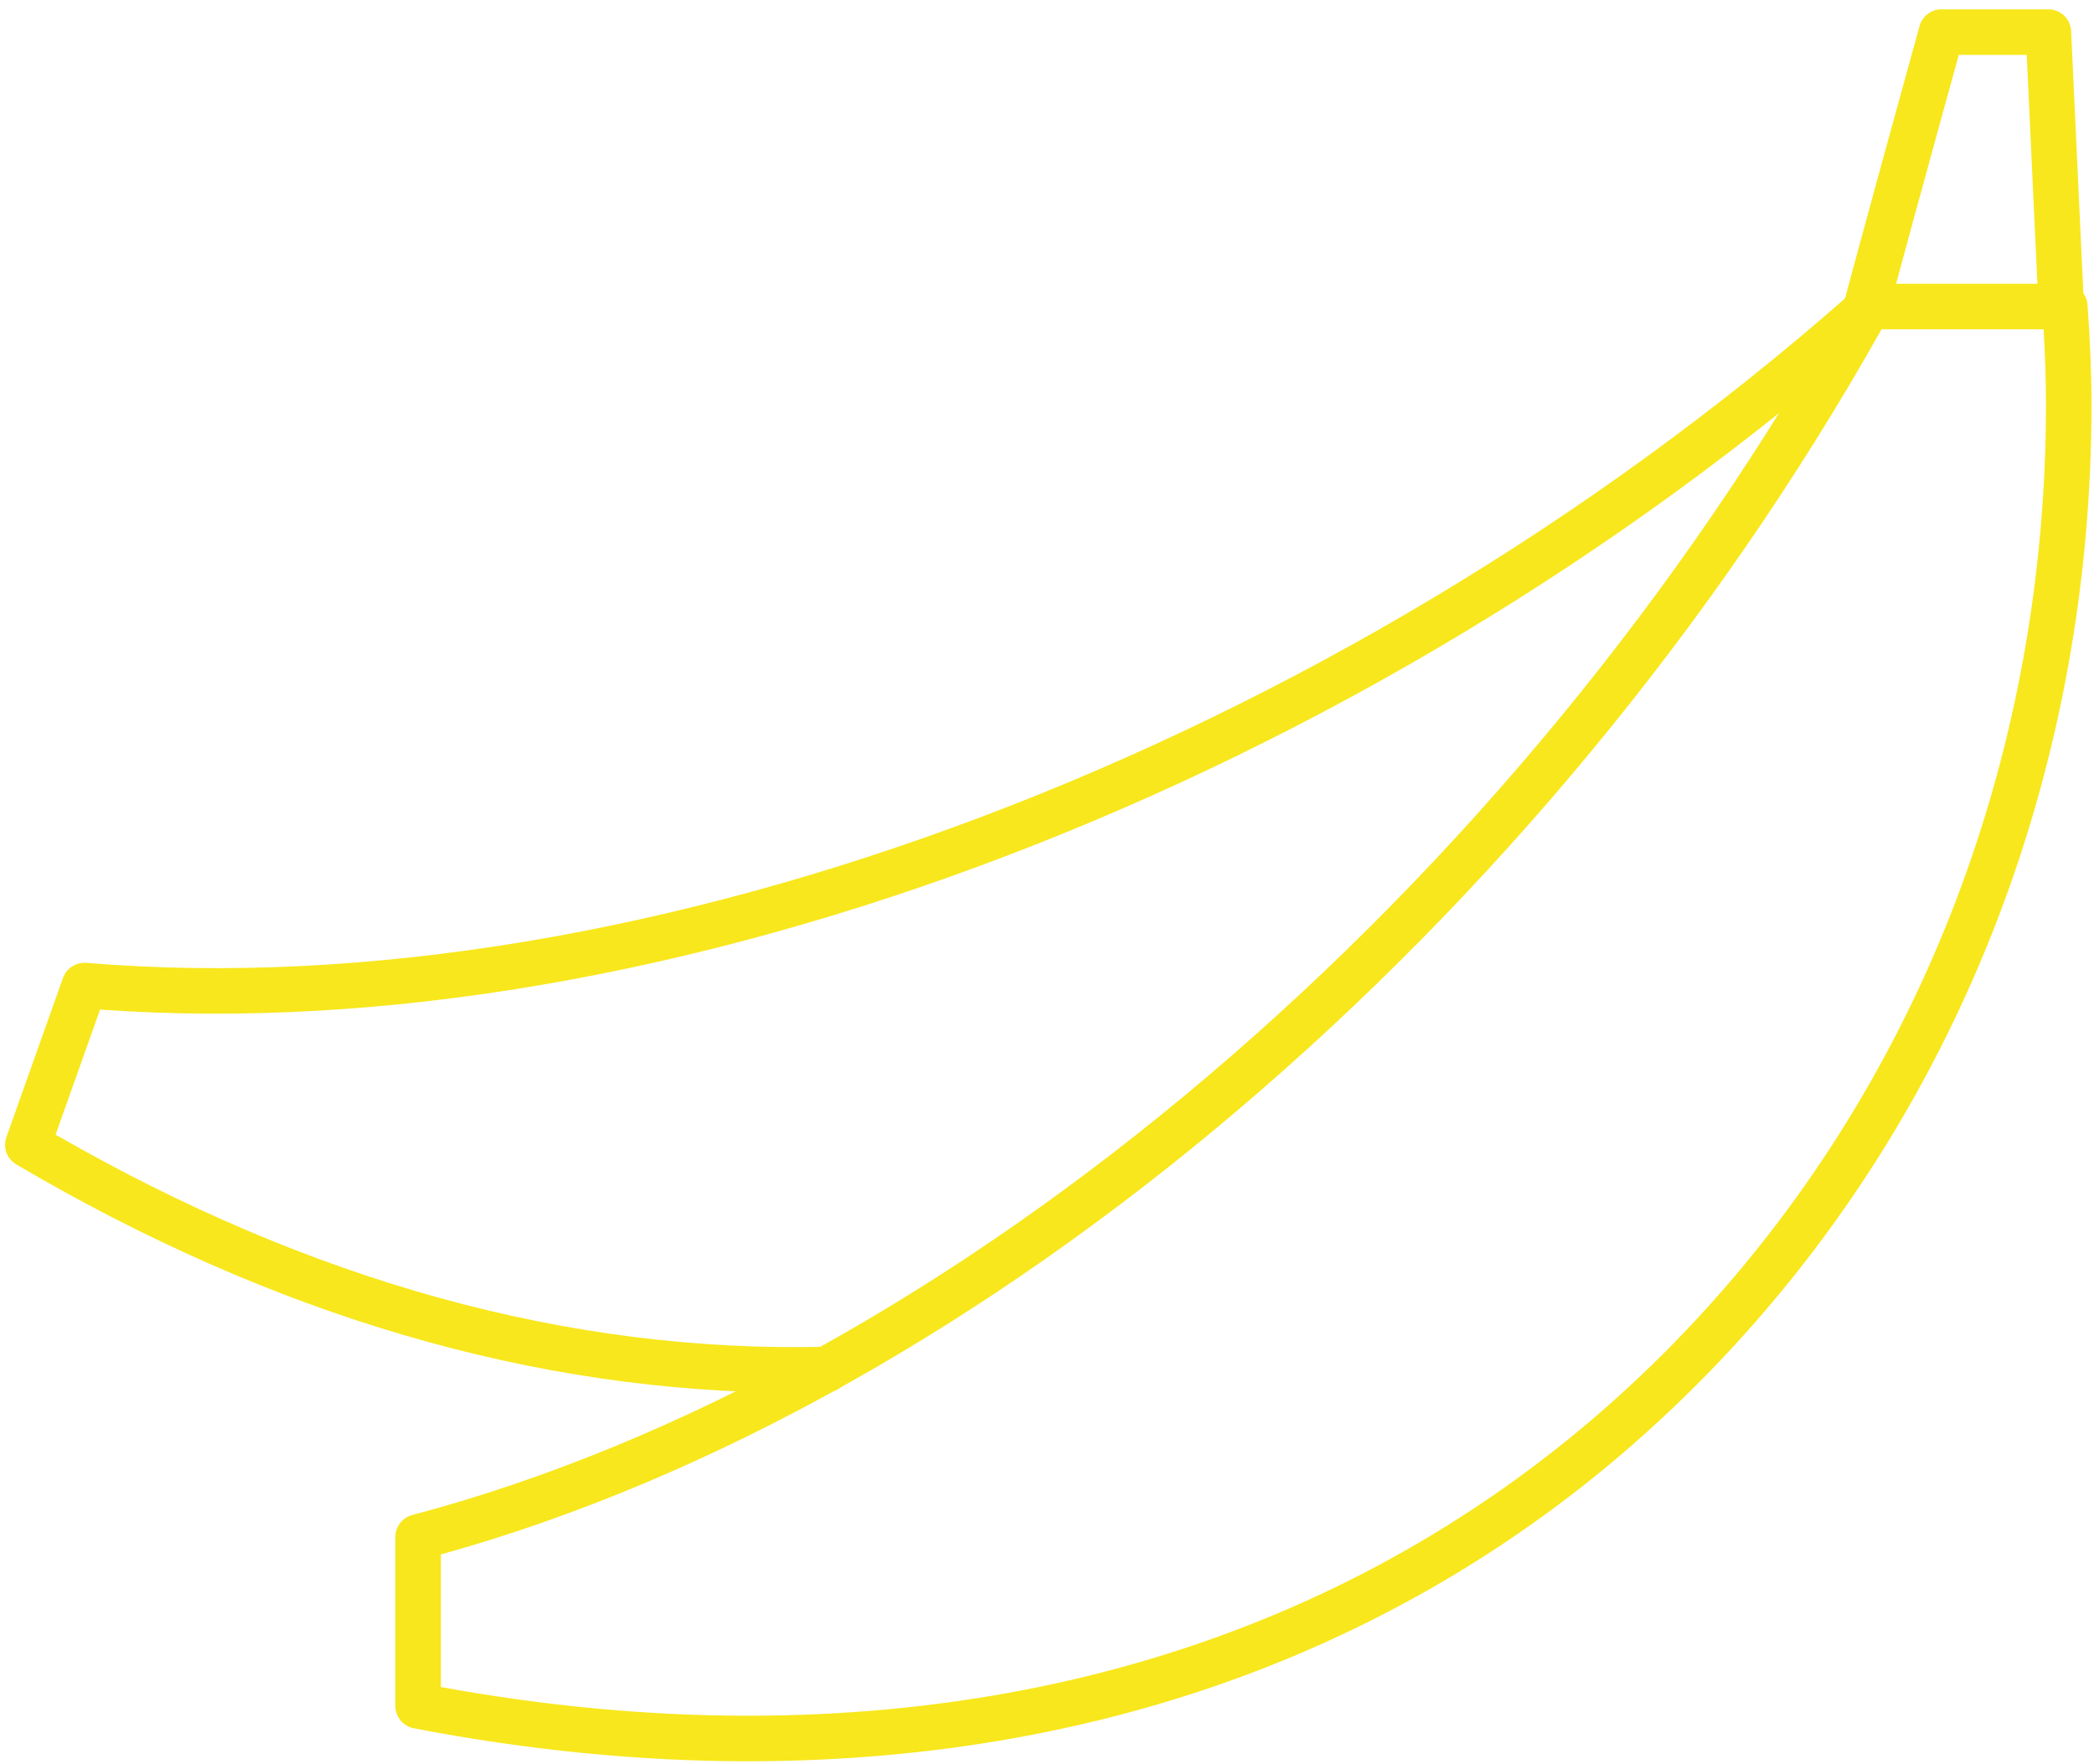 <?xml version="1.0" encoding="UTF-8"?>
<svg width="184px" height="155px" viewBox="0 0 184 155" version="1.1" xmlns="http://www.w3.org/2000/svg" xmlns:xlink="http://www.w3.org/1999/xlink">
    <!-- Generator: Sketch 48.2 (47327) - http://www.bohemiancoding.com/sketch -->
    <title>Banana</title>
    <desc>Created with Sketch.</desc>
    <defs></defs>
    <g id="Fruits" stroke="none" stroke-width="1" fill="none" fill-rule="evenodd" transform="translate(-812, -421)">
        <g id="Banana" transform="translate(812, 421)" fill="#F8E71C">
            <path d="M69.9,122.372 C47.05,122.372 24.03,115.631 1.431,102.316 C0.605,101.83 0.241,100.826 0.562,99.923 L5.535,85.928 C5.84,85.073 6.684,84.541 7.586,84.605 C56.498,88.693 117.26,65.689 162.39,25.991 C163.22,25.261 164.48,25.343 165.21,26.172 C165.94,27.001 165.86,28.265 165.03,28.994 C119.6,68.962 58.46,92.286 8.792,88.711 L4.886,99.7 C27.286,112.607 50.054,118.886 72.573,118.34 C73.727,118.311 74.594,119.188 74.621,120.292 C74.647,121.396 73.773,122.313 72.669,122.339 C71.747,122.361 70.823,122.372 69.9,122.372" id="Fill-332"></path>
            <path d="M163.87,29.493 C163.73,29.493 163.58,29.477 163.42,29.442 C162.35,29.195 161.68,28.123 161.92,27.046 C162.38,25.074 168.41,3.219 168.67,2.29 C168.91,1.422 169.69,0.822 170.59,0.822 L180,0.822 C181.06,0.822 181.94,1.662 181.99,2.729 L183.14,27.399 C183.2,28.503 182.34,29.439 181.24,29.491 C180.18,29.545 179.2,28.69 179.15,27.586 L178.09,4.822 L172.12,4.822 C169.87,12.955 166.15,26.52 165.82,27.939 C165.61,28.866 164.79,29.493 163.87,29.493" id="Fill-333"></path>
            <path d="M38.739,148.24 C47.912,149.912 56.972,150.76 65.696,150.76 C65.698,150.76 65.706,150.76 65.708,150.76 C99.18,150.762 128.07,138.649 149.25,115.733 C168.94,94.442 179.78,65.961 179.78,35.536 C179.78,33.454 179.71,31.28 179.57,28.933 L165.33,28.933 C135.87,81.342 86.431,123.365 38.739,136.588 L38.739,148.24 Z M65.708,154.76 C65.704,154.76 65.7,154.76 65.696,154.76 C56.205,154.76 46.335,153.785 36.361,151.864 C35.419,151.683 34.739,150.858 34.739,149.9 L34.739,135.058 C34.739,134.15 35.35,133.356 36.227,133.125 C83.688,120.555 133.22,78.491 162.41,25.961 C162.76,25.327 163.43,24.933 164.15,24.933 L181.44,24.933 C182.49,24.933 183.36,25.743 183.43,26.788 C183.66,29.957 183.78,32.818 183.78,35.536 C183.78,66.971 172.56,96.417 152.19,118.448 C130.23,142.204 100.32,154.76 65.708,154.76 Z" id="Fill-334"></path>
        </g>
    </g>
</svg>